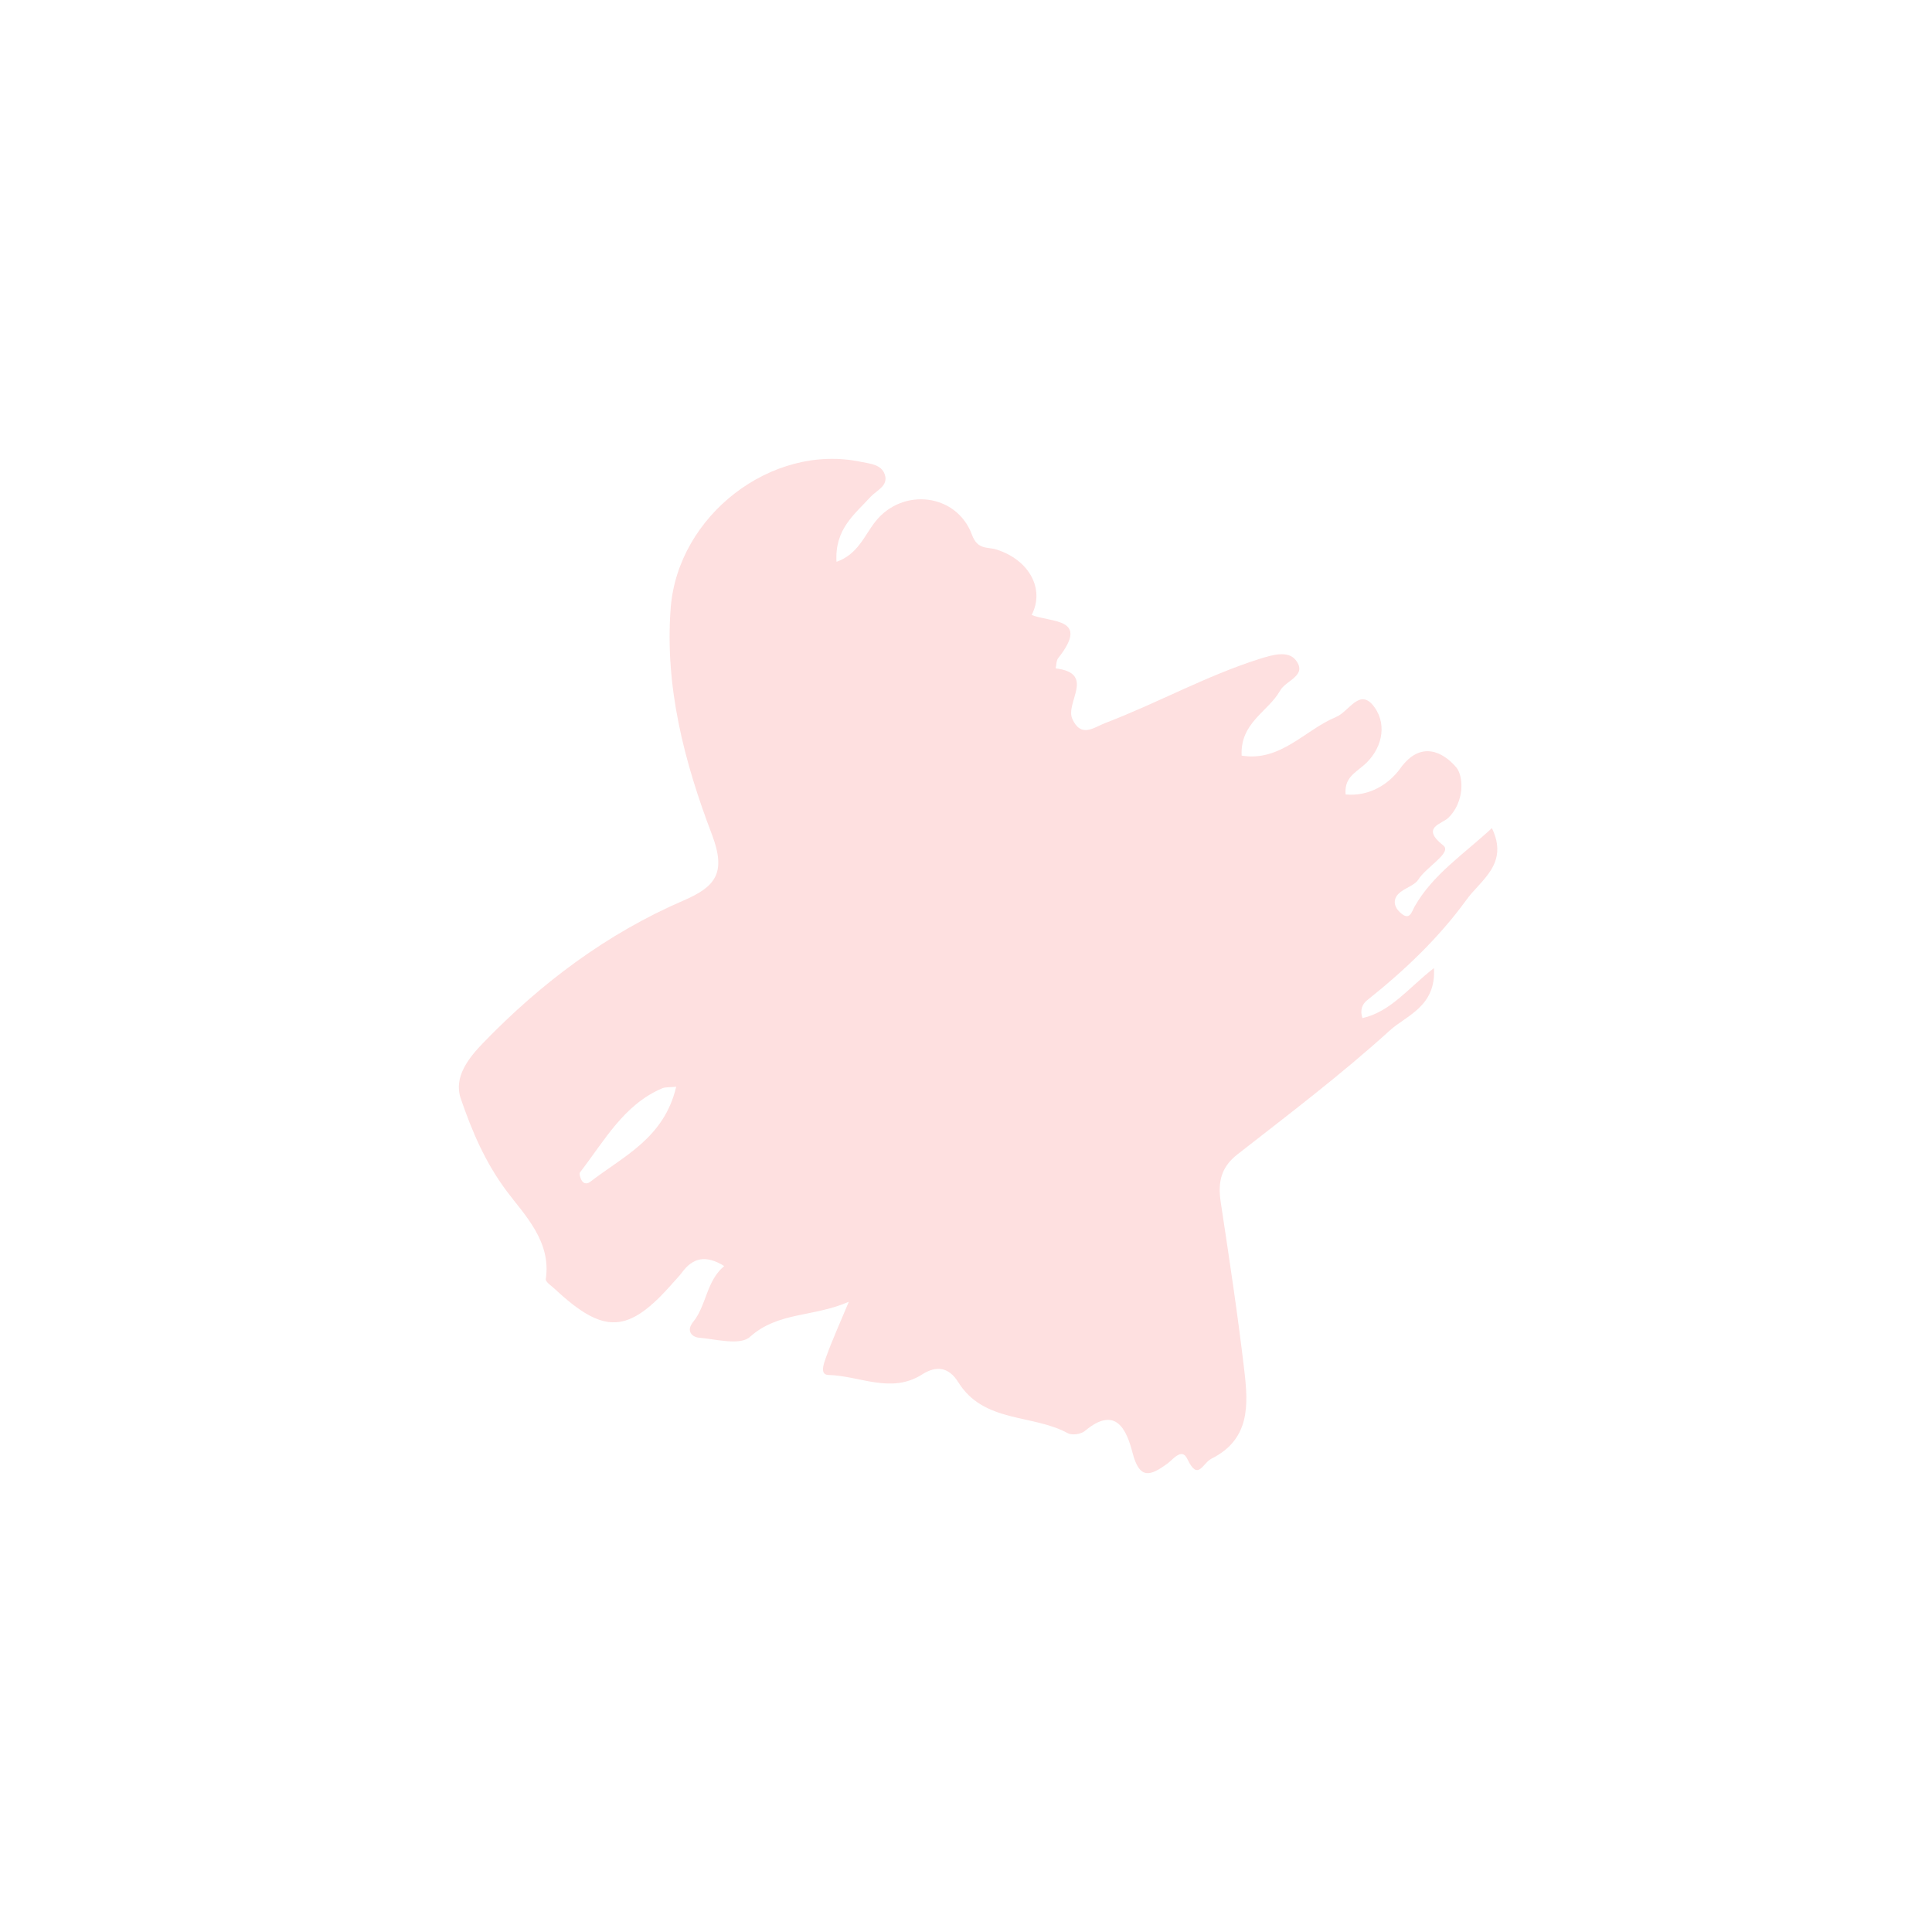 <?xml version="1.0" encoding="UTF-8"?>
<svg width="80px" height="80px" viewBox="0 0 80 80" version="1.1" xmlns="http://www.w3.org/2000/svg" xmlns:xlink="http://www.w3.org/1999/xlink">
    <!-- Generator: Sketch 63.1 (92452) - https://sketch.com -->
    <title>Artboard</title>
    <desc>Created with Sketch.</desc>
    <g id="Artboard" stroke="none" stroke-width="1" fill="none" fill-rule="evenodd">
        <path d="M28,45 C27.708,45.029 27.552,45.009 27.425,45.063 C25.834,45.733 25.02,47.248 24.014,48.55 C23.974,48.602 24.028,48.758 24.069,48.849 C24.151,49.024 24.311,49.037 24.439,48.938 C25.806,47.877 27.496,47.138 28,45 M51.414,31.288 C53.03,31.552 54.032,30.223 55.32,29.691 C55.88,29.459 56.311,28.431 56.922,29.295 C57.468,30.068 57.19,31.081 56.459,31.698 C56.063,32.034 55.66,32.237 55.72,32.898 C56.687,32.985 57.497,32.491 57.989,31.81 C58.828,30.647 59.753,31.137 60.292,31.764 C60.624,32.151 60.637,33.217 59.976,33.861 C59.701,34.13 58.81,34.254 59.764,35.01 C60.137,35.305 59.066,35.893 58.733,36.416 C58.565,36.681 58.15,36.77 57.912,37.007 C57.671,37.248 57.716,37.544 57.982,37.79 C58.377,38.153 58.451,37.758 58.582,37.527 C59.338,36.208 60.576,35.399 61.777,34.291 C62.49,35.774 61.315,36.439 60.732,37.246 C59.573,38.847 58.147,40.193 56.61,41.418 C56.436,41.557 56.292,41.797 56.418,42.157 C57.592,41.891 58.321,40.906 59.376,40.087 C59.477,41.673 58.232,42.049 57.555,42.664 C55.547,44.486 53.381,46.129 51.244,47.797 C50.553,48.336 50.424,48.958 50.547,49.771 C50.899,52.101 51.254,54.432 51.527,56.773 C51.69,58.178 51.764,59.598 50.174,60.395 C49.781,60.591 49.613,61.355 49.165,60.412 C48.934,59.926 48.569,60.441 48.336,60.608 C47.642,61.11 47.188,61.289 46.898,60.163 C46.649,59.194 46.2,58.18 44.92,59.255 C44.761,59.388 44.39,59.442 44.216,59.346 C42.746,58.544 40.743,58.935 39.68,57.235 C39.29,56.609 38.779,56.532 38.179,56.915 C36.896,57.731 35.591,56.963 34.3,56.934 C33.919,56.926 34.126,56.419 34.214,56.175 C34.459,55.494 34.76,54.835 35.147,53.905 C33.659,54.549 32.222,54.312 31.052,55.359 C30.645,55.723 29.657,55.455 28.942,55.391 C28.668,55.367 28.392,55.123 28.698,54.744 C29.261,54.049 29.24,53.052 29.988,52.424 C29.223,51.951 28.689,52.078 28.237,52.693 C28.119,52.852 27.977,52.993 27.846,53.142 C26.02,55.224 25.014,55.275 22.981,53.38 C22.84,53.249 22.582,53.081 22.6,52.964 C22.833,51.405 21.731,50.321 20.991,49.336 C20.087,48.131 19.541,46.836 19.079,45.488 C18.774,44.596 19.406,43.805 20.019,43.172 C22.419,40.693 25.136,38.657 28.291,37.294 C29.6,36.728 30.096,36.176 29.48,34.558 C28.344,31.575 27.521,28.454 27.772,25.177 C28.066,21.342 31.956,18.353 35.634,19.121 C36.01,19.199 36.49,19.223 36.635,19.642 C36.801,20.12 36.295,20.303 36.044,20.578 C35.386,21.299 34.556,21.912 34.638,23.263 C35.522,22.957 35.794,22.172 36.245,21.6 C37.369,20.174 39.616,20.427 40.247,22.145 C40.482,22.782 40.894,22.637 41.263,22.755 C42.614,23.184 43.273,24.384 42.72,25.463 C43.5,25.791 45.16,25.558 43.818,27.25 C43.736,27.354 43.745,27.532 43.712,27.676 C45.383,27.877 44.098,29.096 44.402,29.768 C44.767,30.576 45.3,30.116 45.765,29.939 C47.913,29.12 49.936,27.988 52.138,27.289 C52.695,27.112 53.333,26.927 53.653,27.333 C54.155,27.973 53.248,28.168 53.01,28.592 C52.513,29.478 51.348,29.917 51.414,31.288" id="Fill-526" fill="#FEE0E0"></path>
    </g>
</svg>